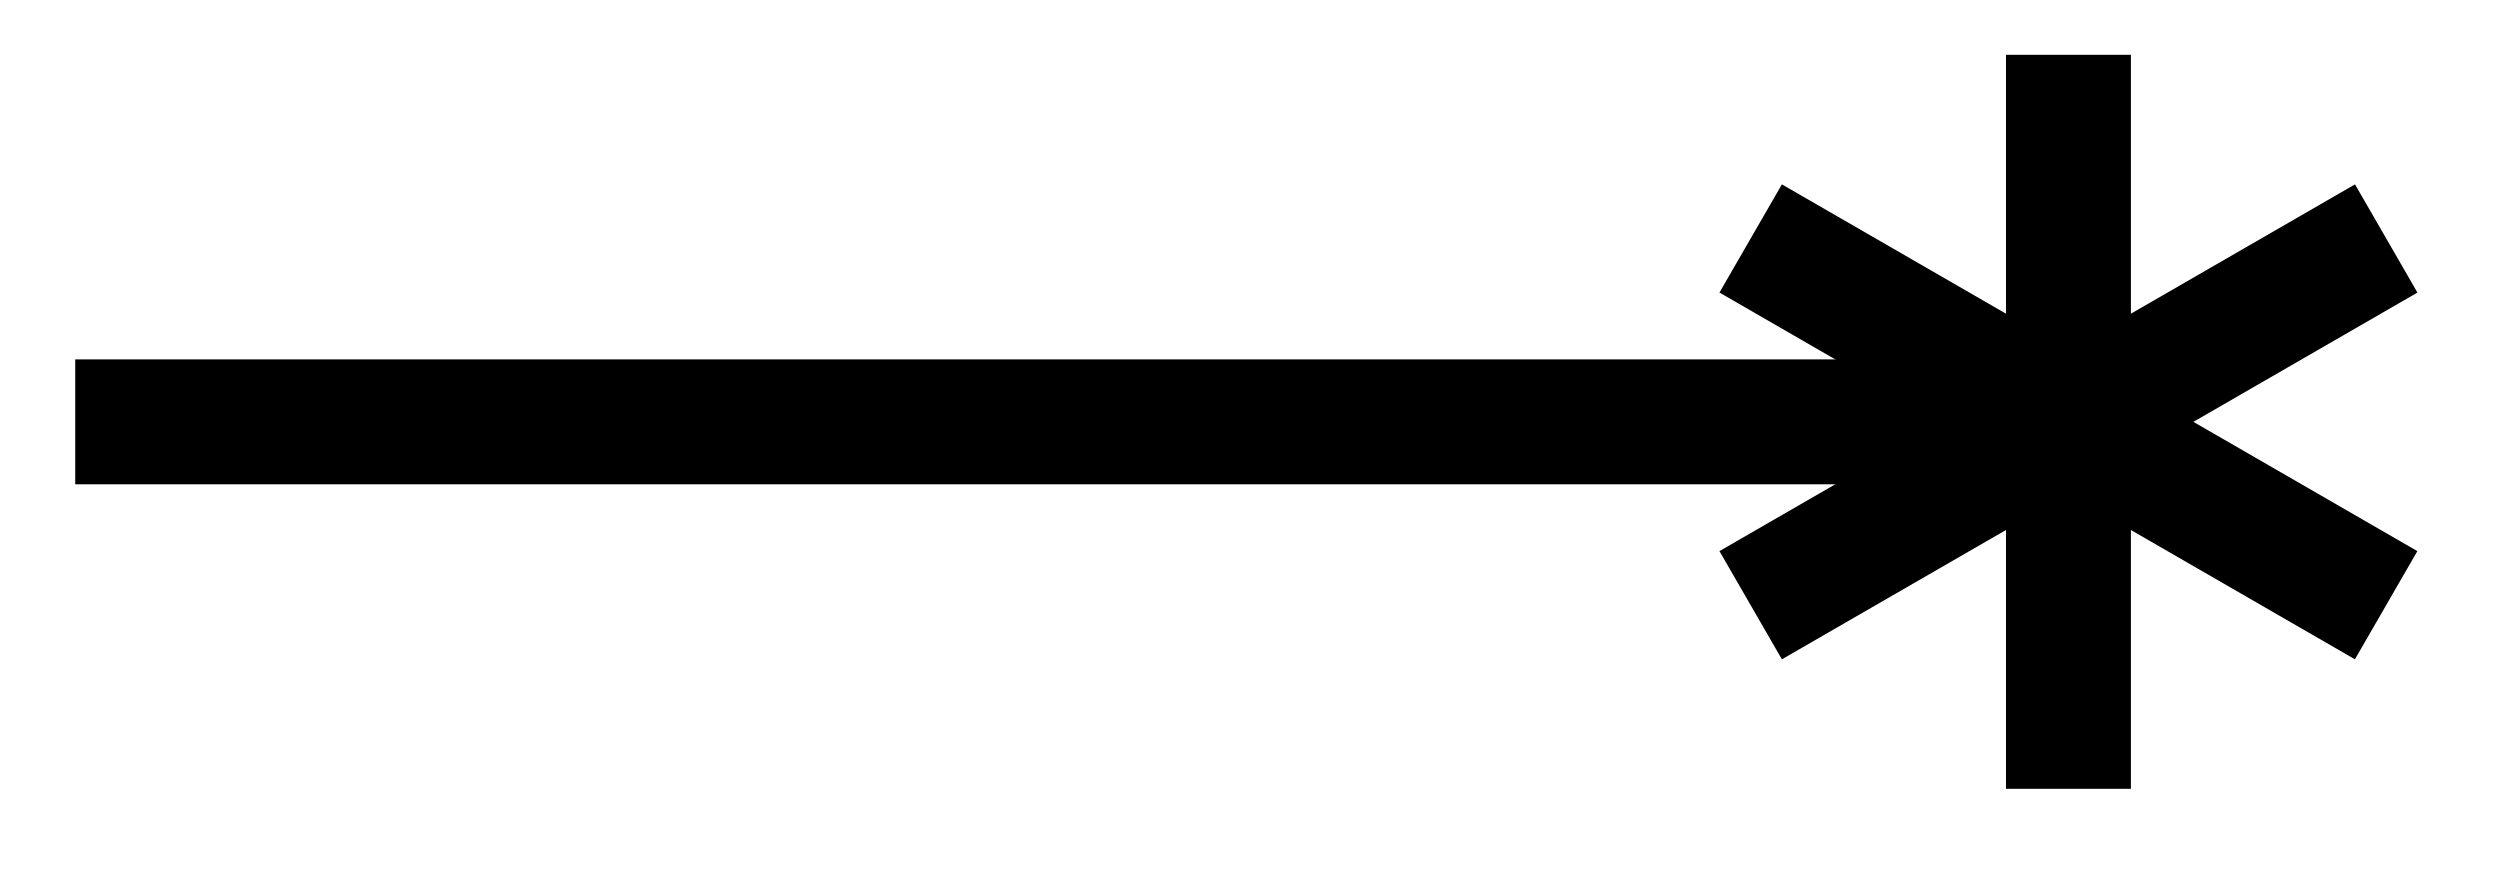 <svg xmlns="http://www.w3.org/2000/svg" width="31.902" height="11.378"><defs><clipPath id="a"><path d="M0 0h31.852v11.066H0Zm0 0"/></clipPath></defs><path fill="none" stroke="#000" stroke-miterlimit="10" stroke-width="1.594" d="M.96 5.383h25.435"/><g clip-path="url(#a)"><path fill="none" stroke="#000" stroke-miterlimit="10" stroke-width="1.594" d="m30.45 3.043-4.055 2.34m0-4.684v4.684m-4.055-2.34 4.055 2.34m-4.055 2.34 4.055-2.34m0 4.683V5.383m4.054 2.34-4.054-2.34"/></g></svg>